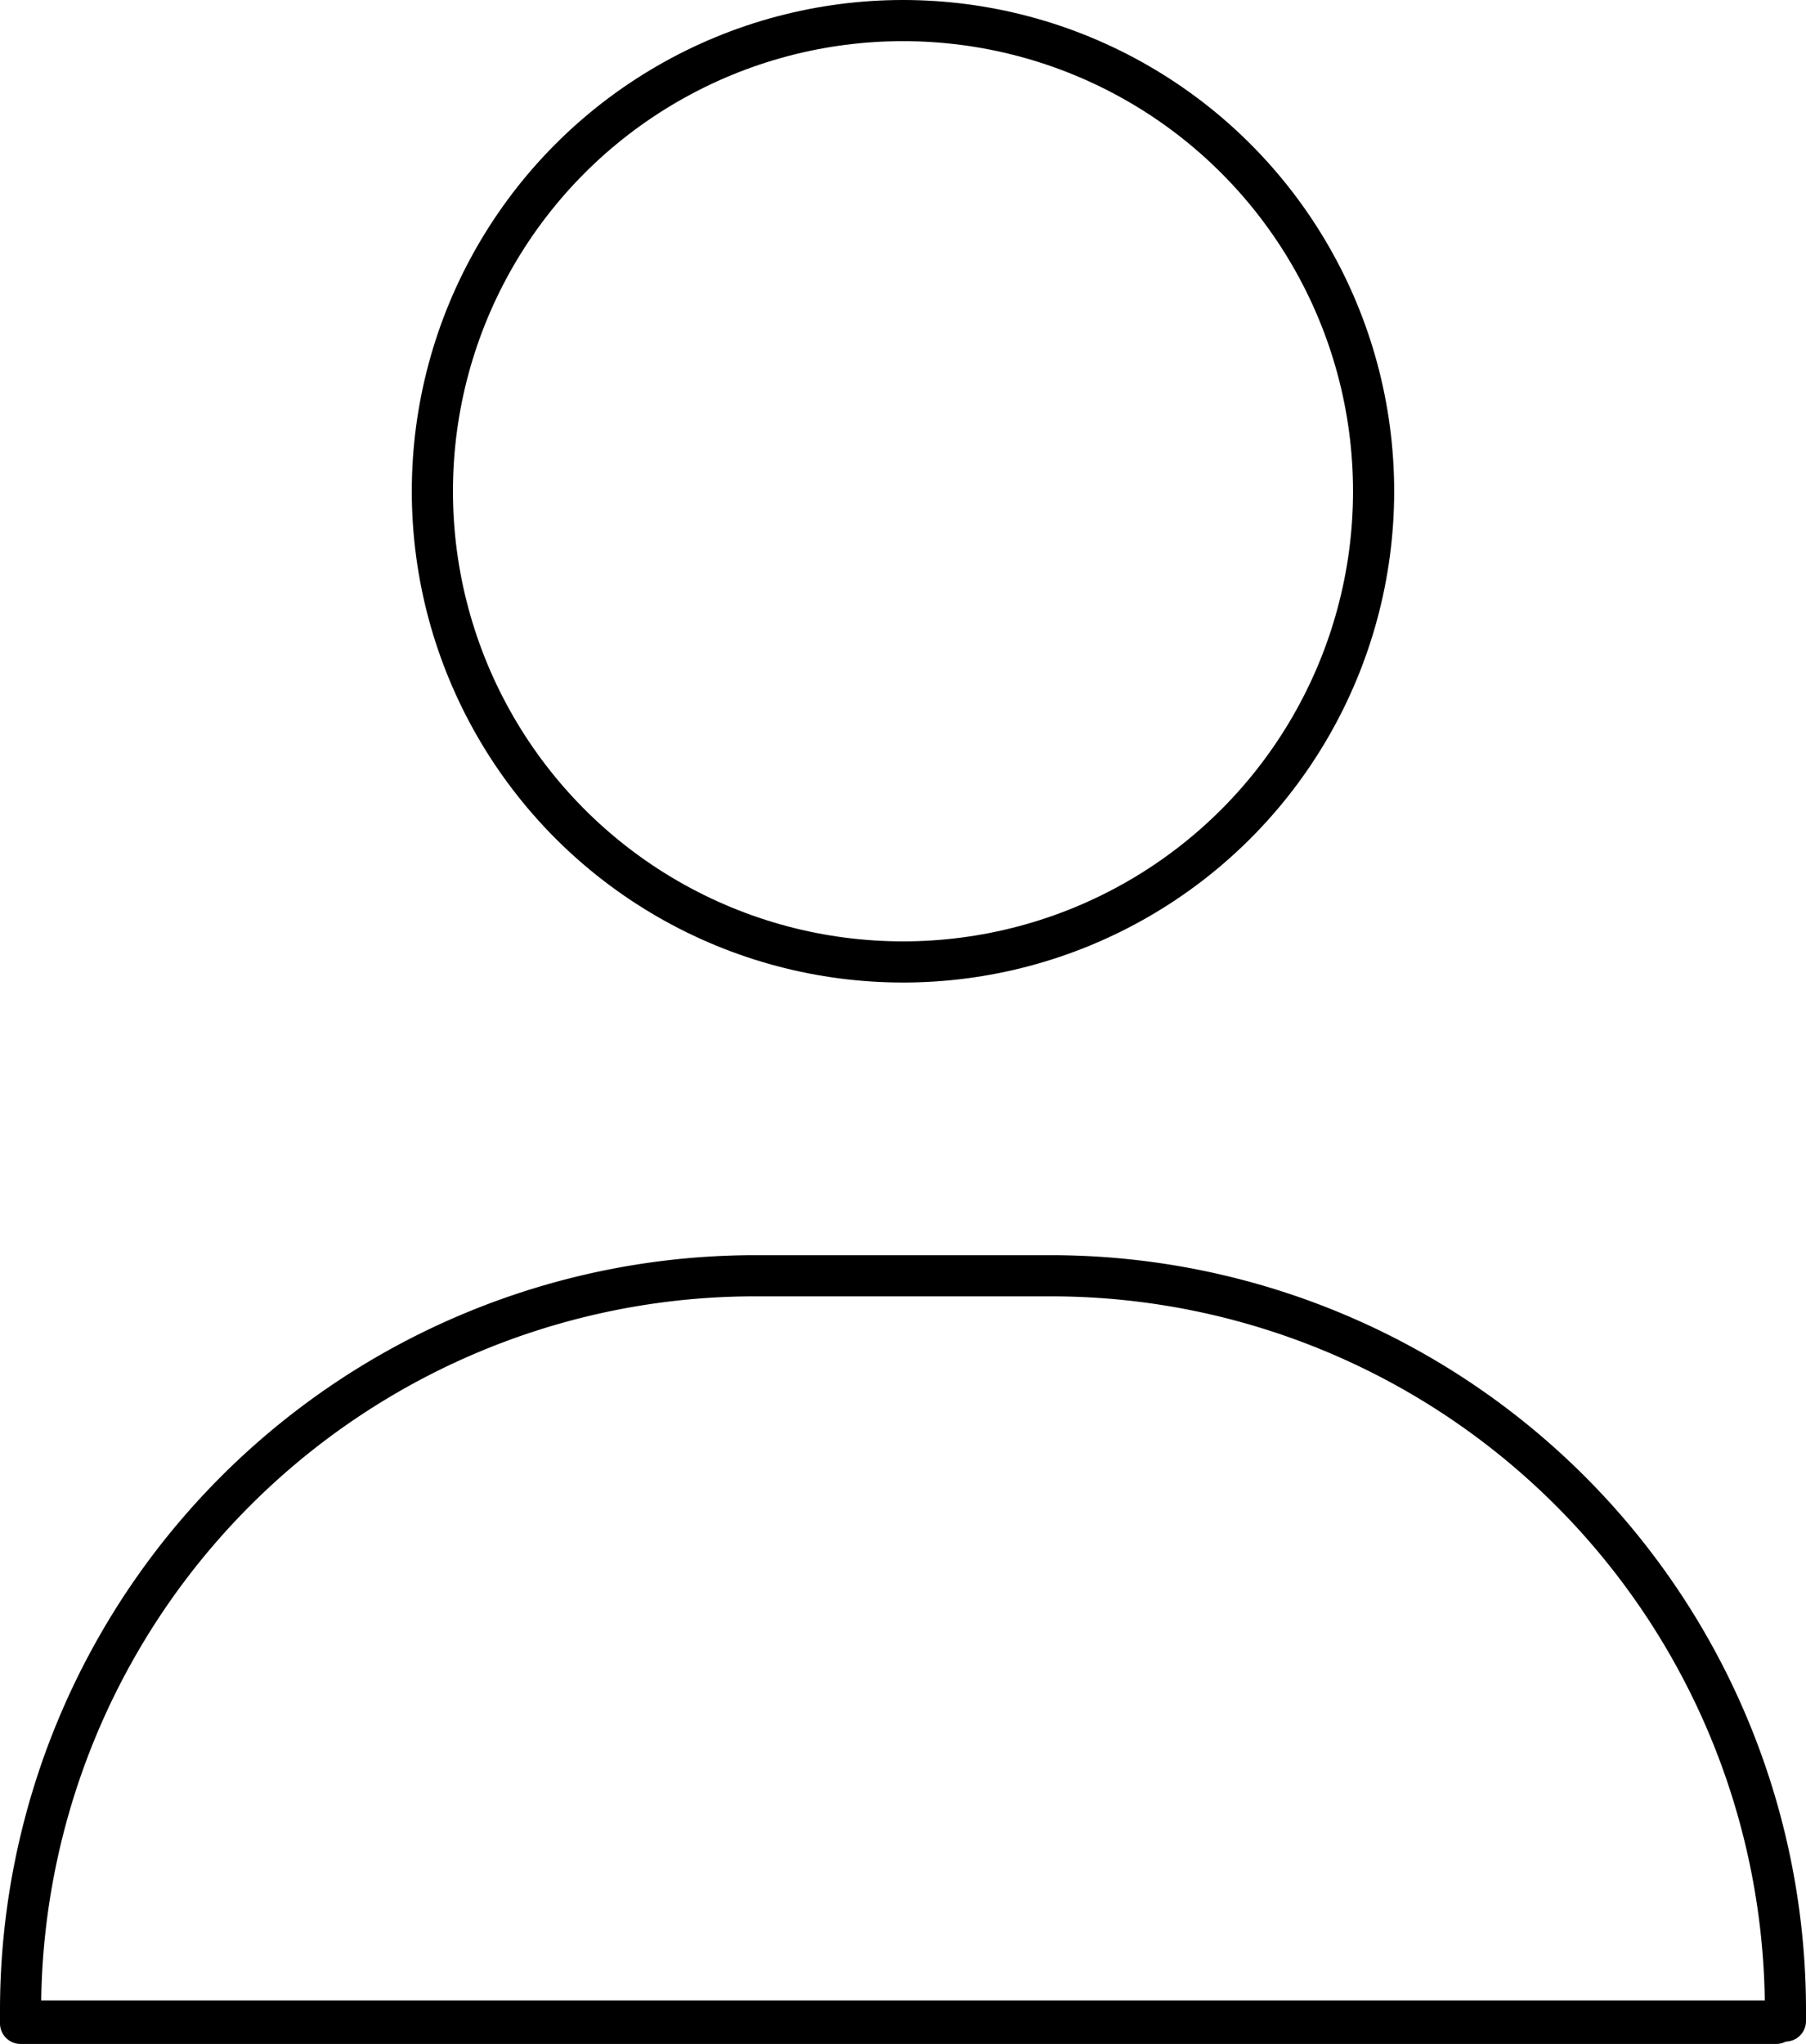 <svg xmlns="http://www.w3.org/2000/svg" width="65.837" height="74.5" viewBox="0 0 65.837 74.5"><defs><style>.a{fill:none;stroke:#000;stroke-linecap:round;stroke-linejoin:round;stroke-width:1.5px;}</style></defs><g transform="translate(-1384.75 -1166.75)"><path class="a" d="M1423.135,1199.5H1412.2a26.779,26.779,0,0,0-26.7,26.7v.463h64.337v-.463A26.779,26.779,0,0,0,1423.135,1199.5Z" transform="translate(0 13.75)"/><line class="a" x1="64" transform="translate(1385.5 1240.5)"/><circle class="a" cx="17.156" cy="17.156" r="17.156" transform="translate(1400.512 1167.5)"/></g></svg>